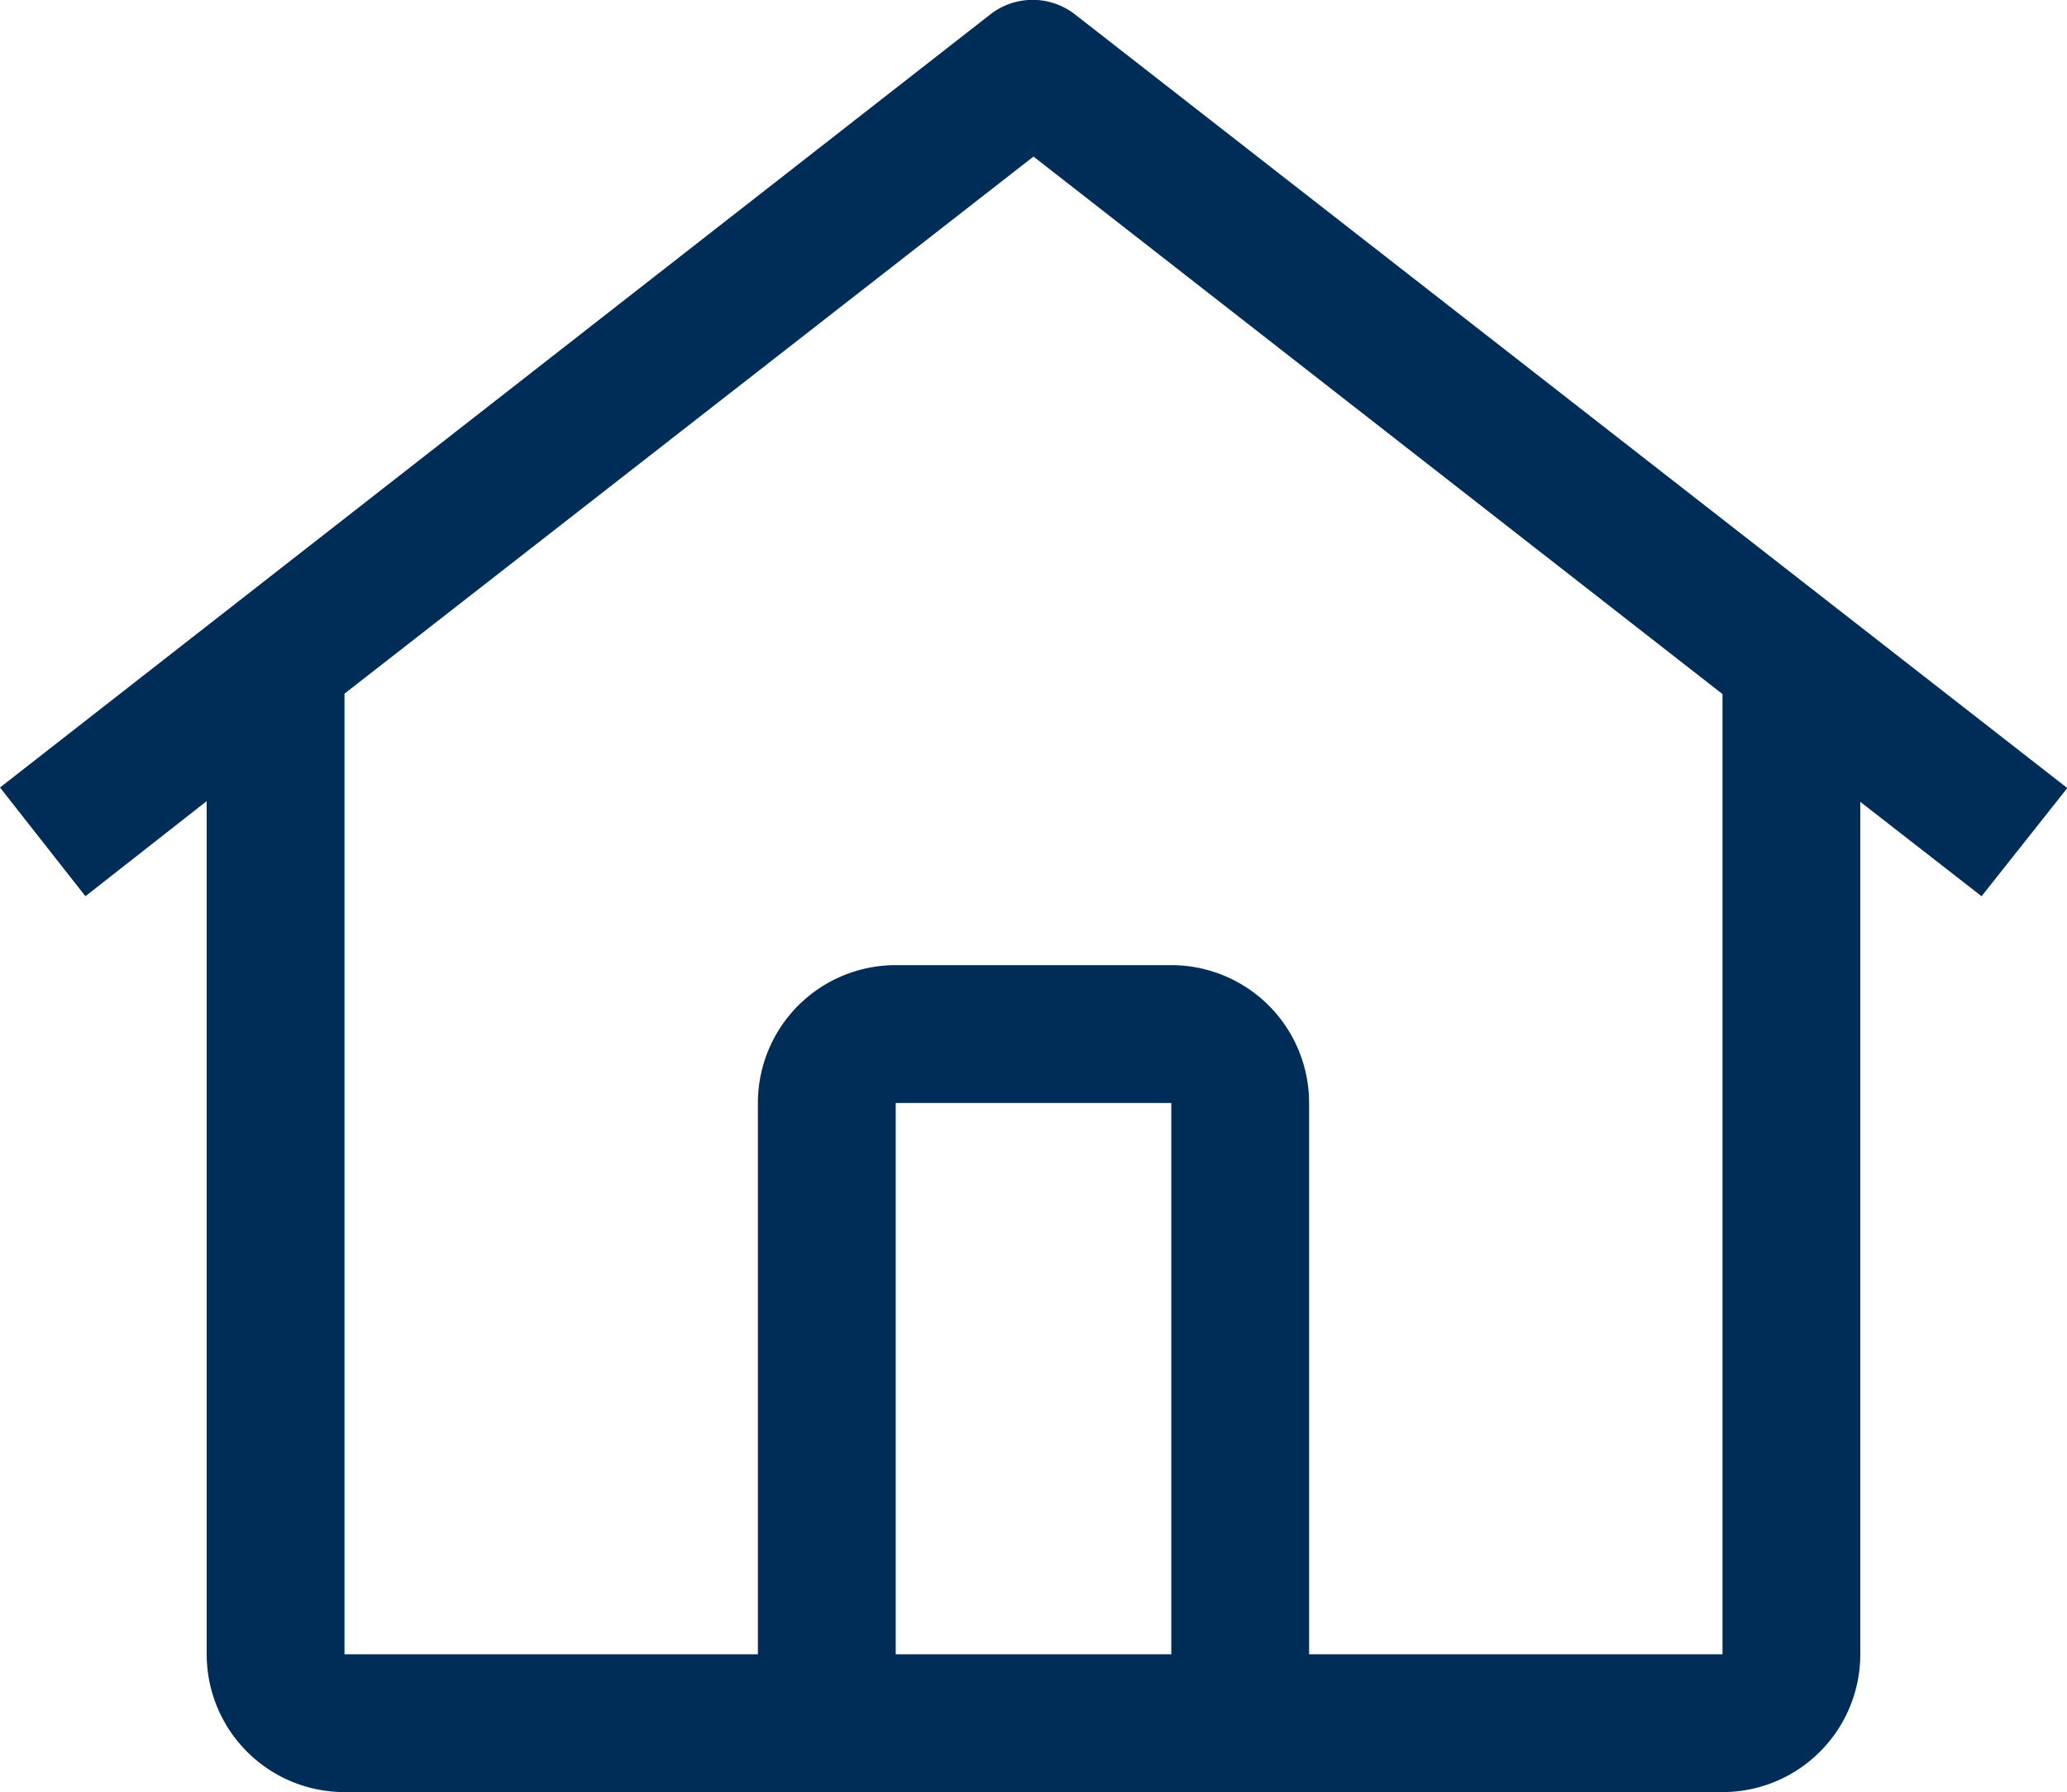 <svg xmlns="http://www.w3.org/2000/svg" width="33.75" height="29.256" viewBox="0 0 33.75 29.256">
  <path id="home" d="M18.686,2.486a1.125,1.125,0,0,0-1.4,0L1.125,15.1,2.52,16.875,4.5,15.322V29.25A2.25,2.25,0,0,0,6.75,31.5h22.5a2.25,2.25,0,0,0,2.25-2.25V15.334l1.98,1.541,1.4-1.766ZM20.25,29.25h-4.5v-9h4.5Zm2.25,0v-9A2.25,2.25,0,0,0,20.25,18h-4.5a2.25,2.25,0,0,0-2.25,2.25v9H6.75V13.568L18,4.8l11.25,8.775V29.25Z" transform="translate(-1.125 -2.244)" fill="#002c58"/>
</svg>
